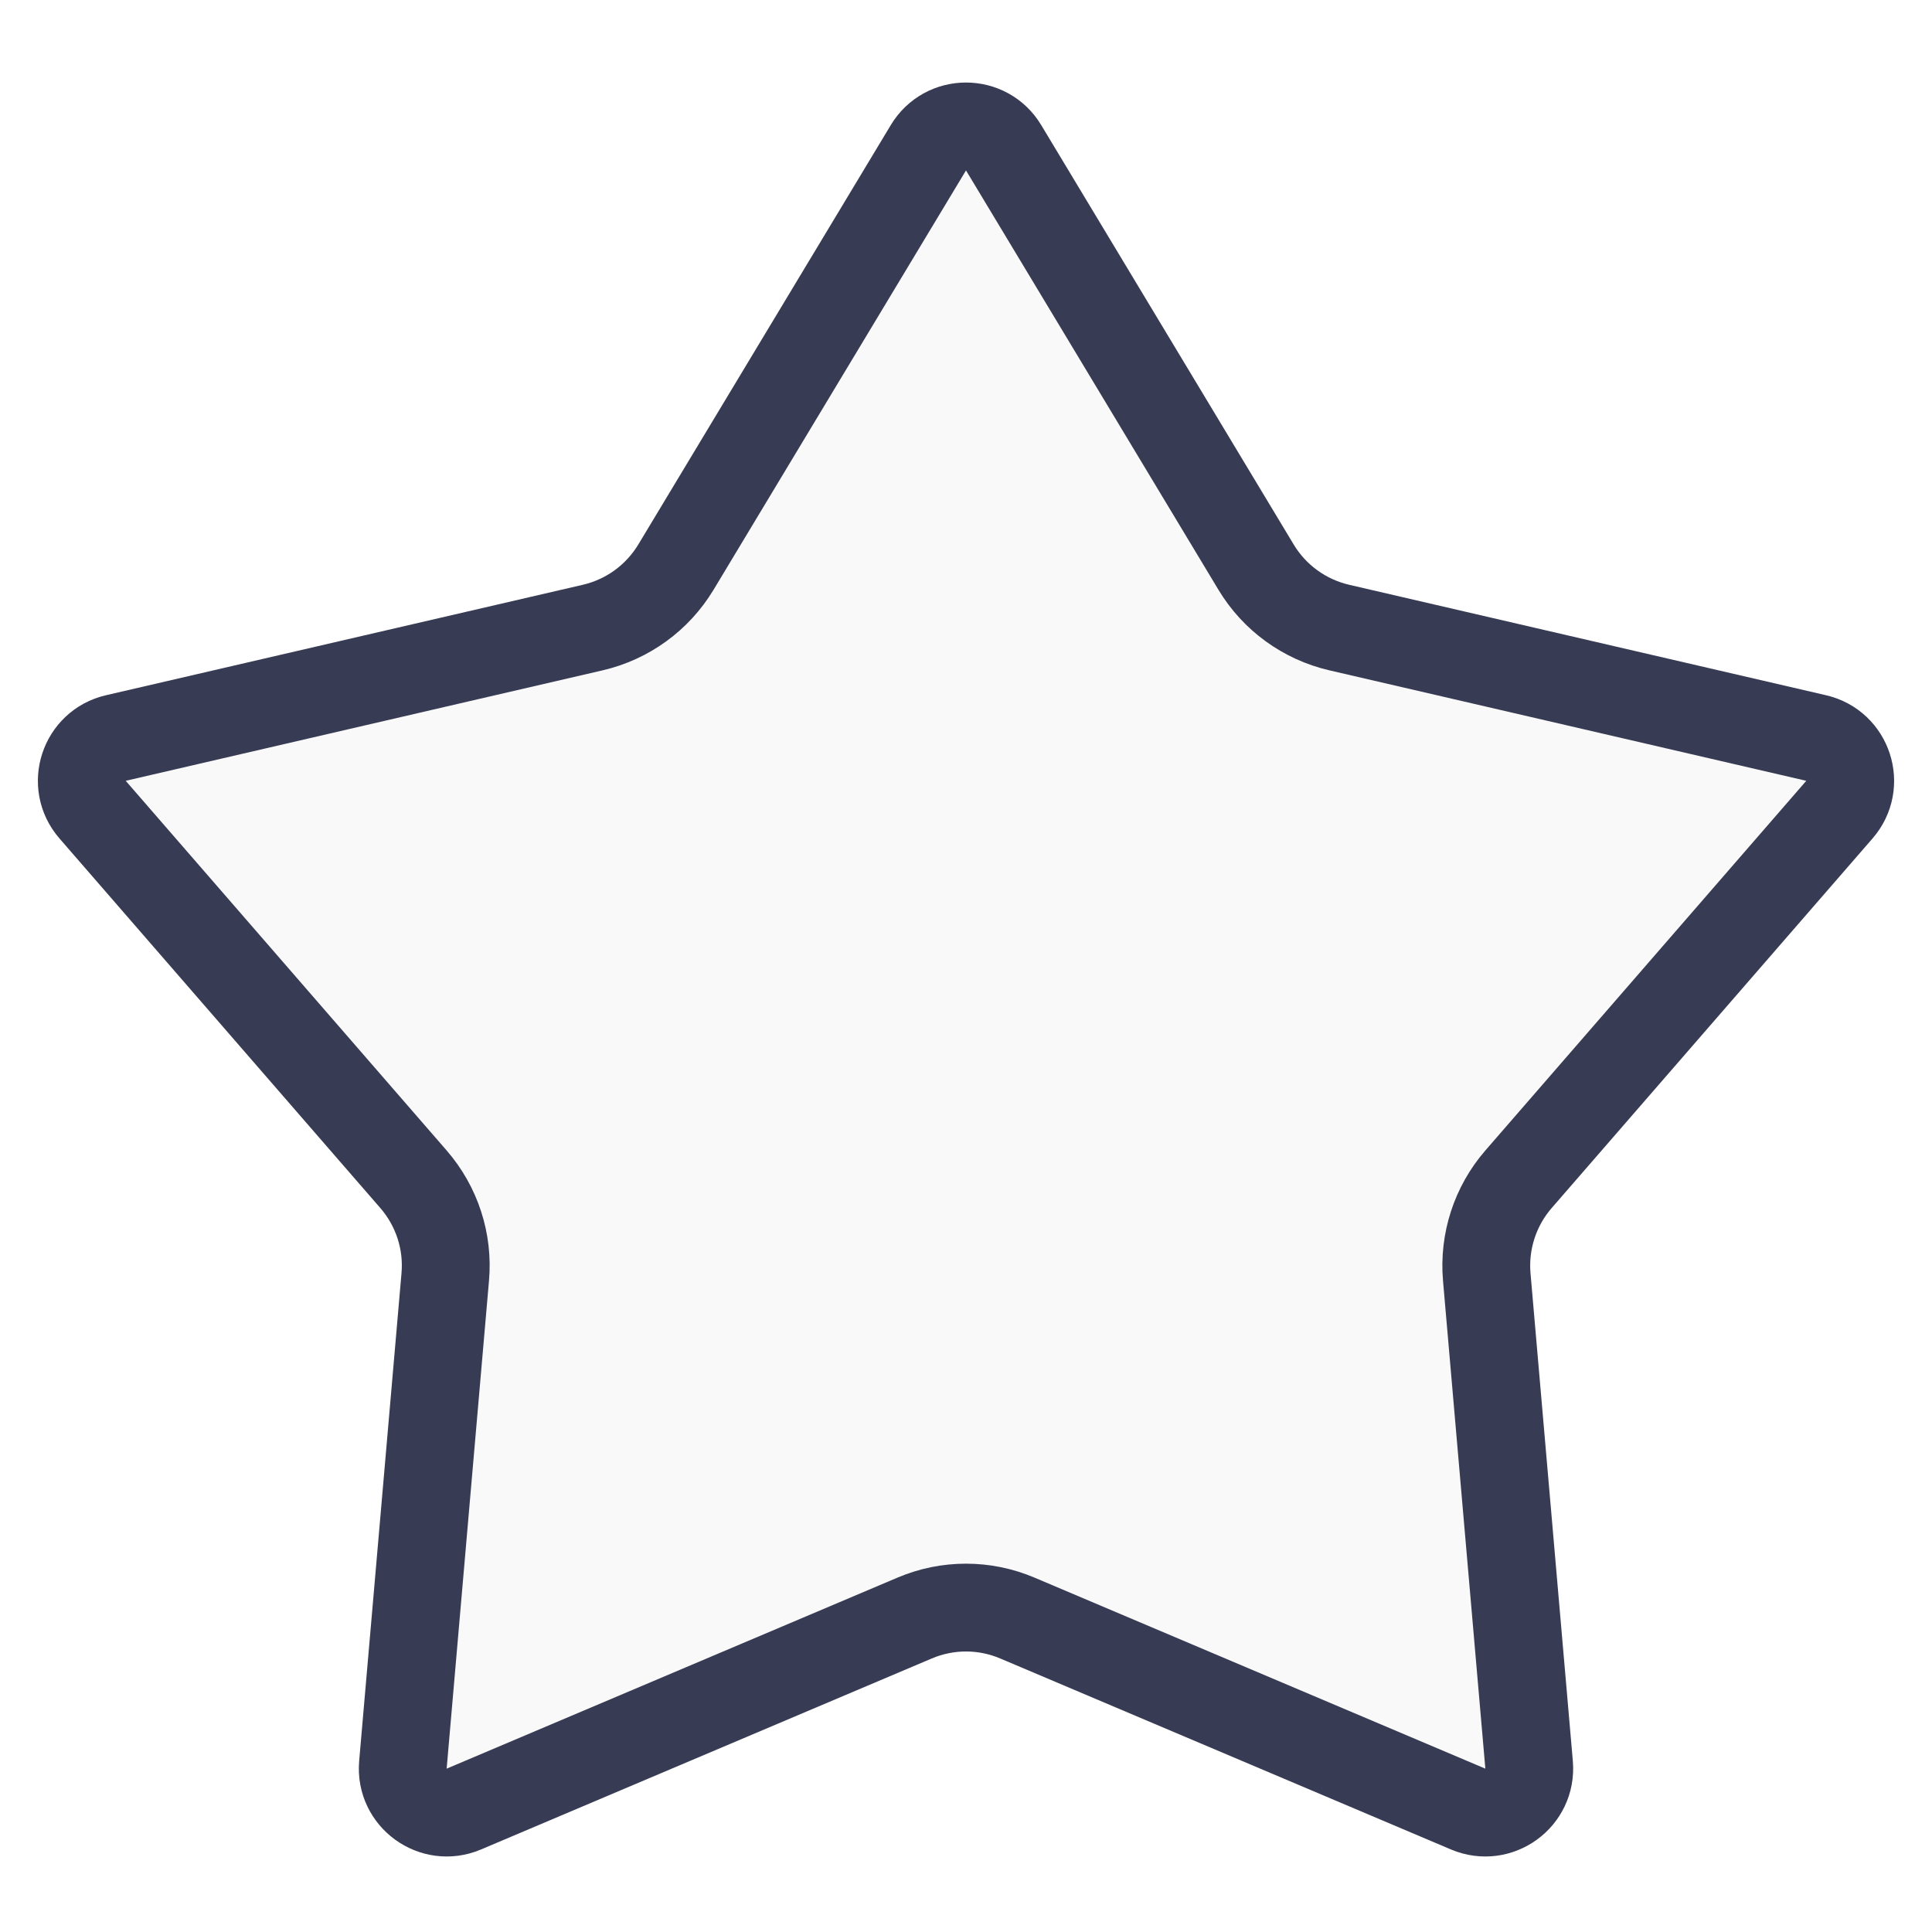 <svg width="22" height="22" viewBox="0 0 22 22" fill="none" xmlns="http://www.w3.org/2000/svg">
<path d="M10.572 1.682C10.766 1.359 11.234 1.359 11.428 1.682L14.303 6.458C14.512 6.806 14.854 7.054 15.25 7.146L20.681 8.404C21.048 8.489 21.193 8.934 20.946 9.219L17.291 13.429C17.025 13.736 16.895 14.137 16.93 14.542L17.412 20.096C17.444 20.471 17.066 20.747 16.718 20.6L11.585 18.425C11.211 18.266 10.789 18.266 10.415 18.425L5.282 20.6C4.935 20.747 4.556 20.471 4.588 20.096L5.07 14.542C5.106 14.137 4.975 13.736 4.709 13.429L1.054 9.219C0.807 8.934 0.952 8.489 1.319 8.404L6.75 7.146C7.146 7.054 7.487 6.806 7.697 6.458L10.572 1.682Z" fill="#D9D9D9" fill-opacity="0.15" stroke="#383B54"/>
</svg>
